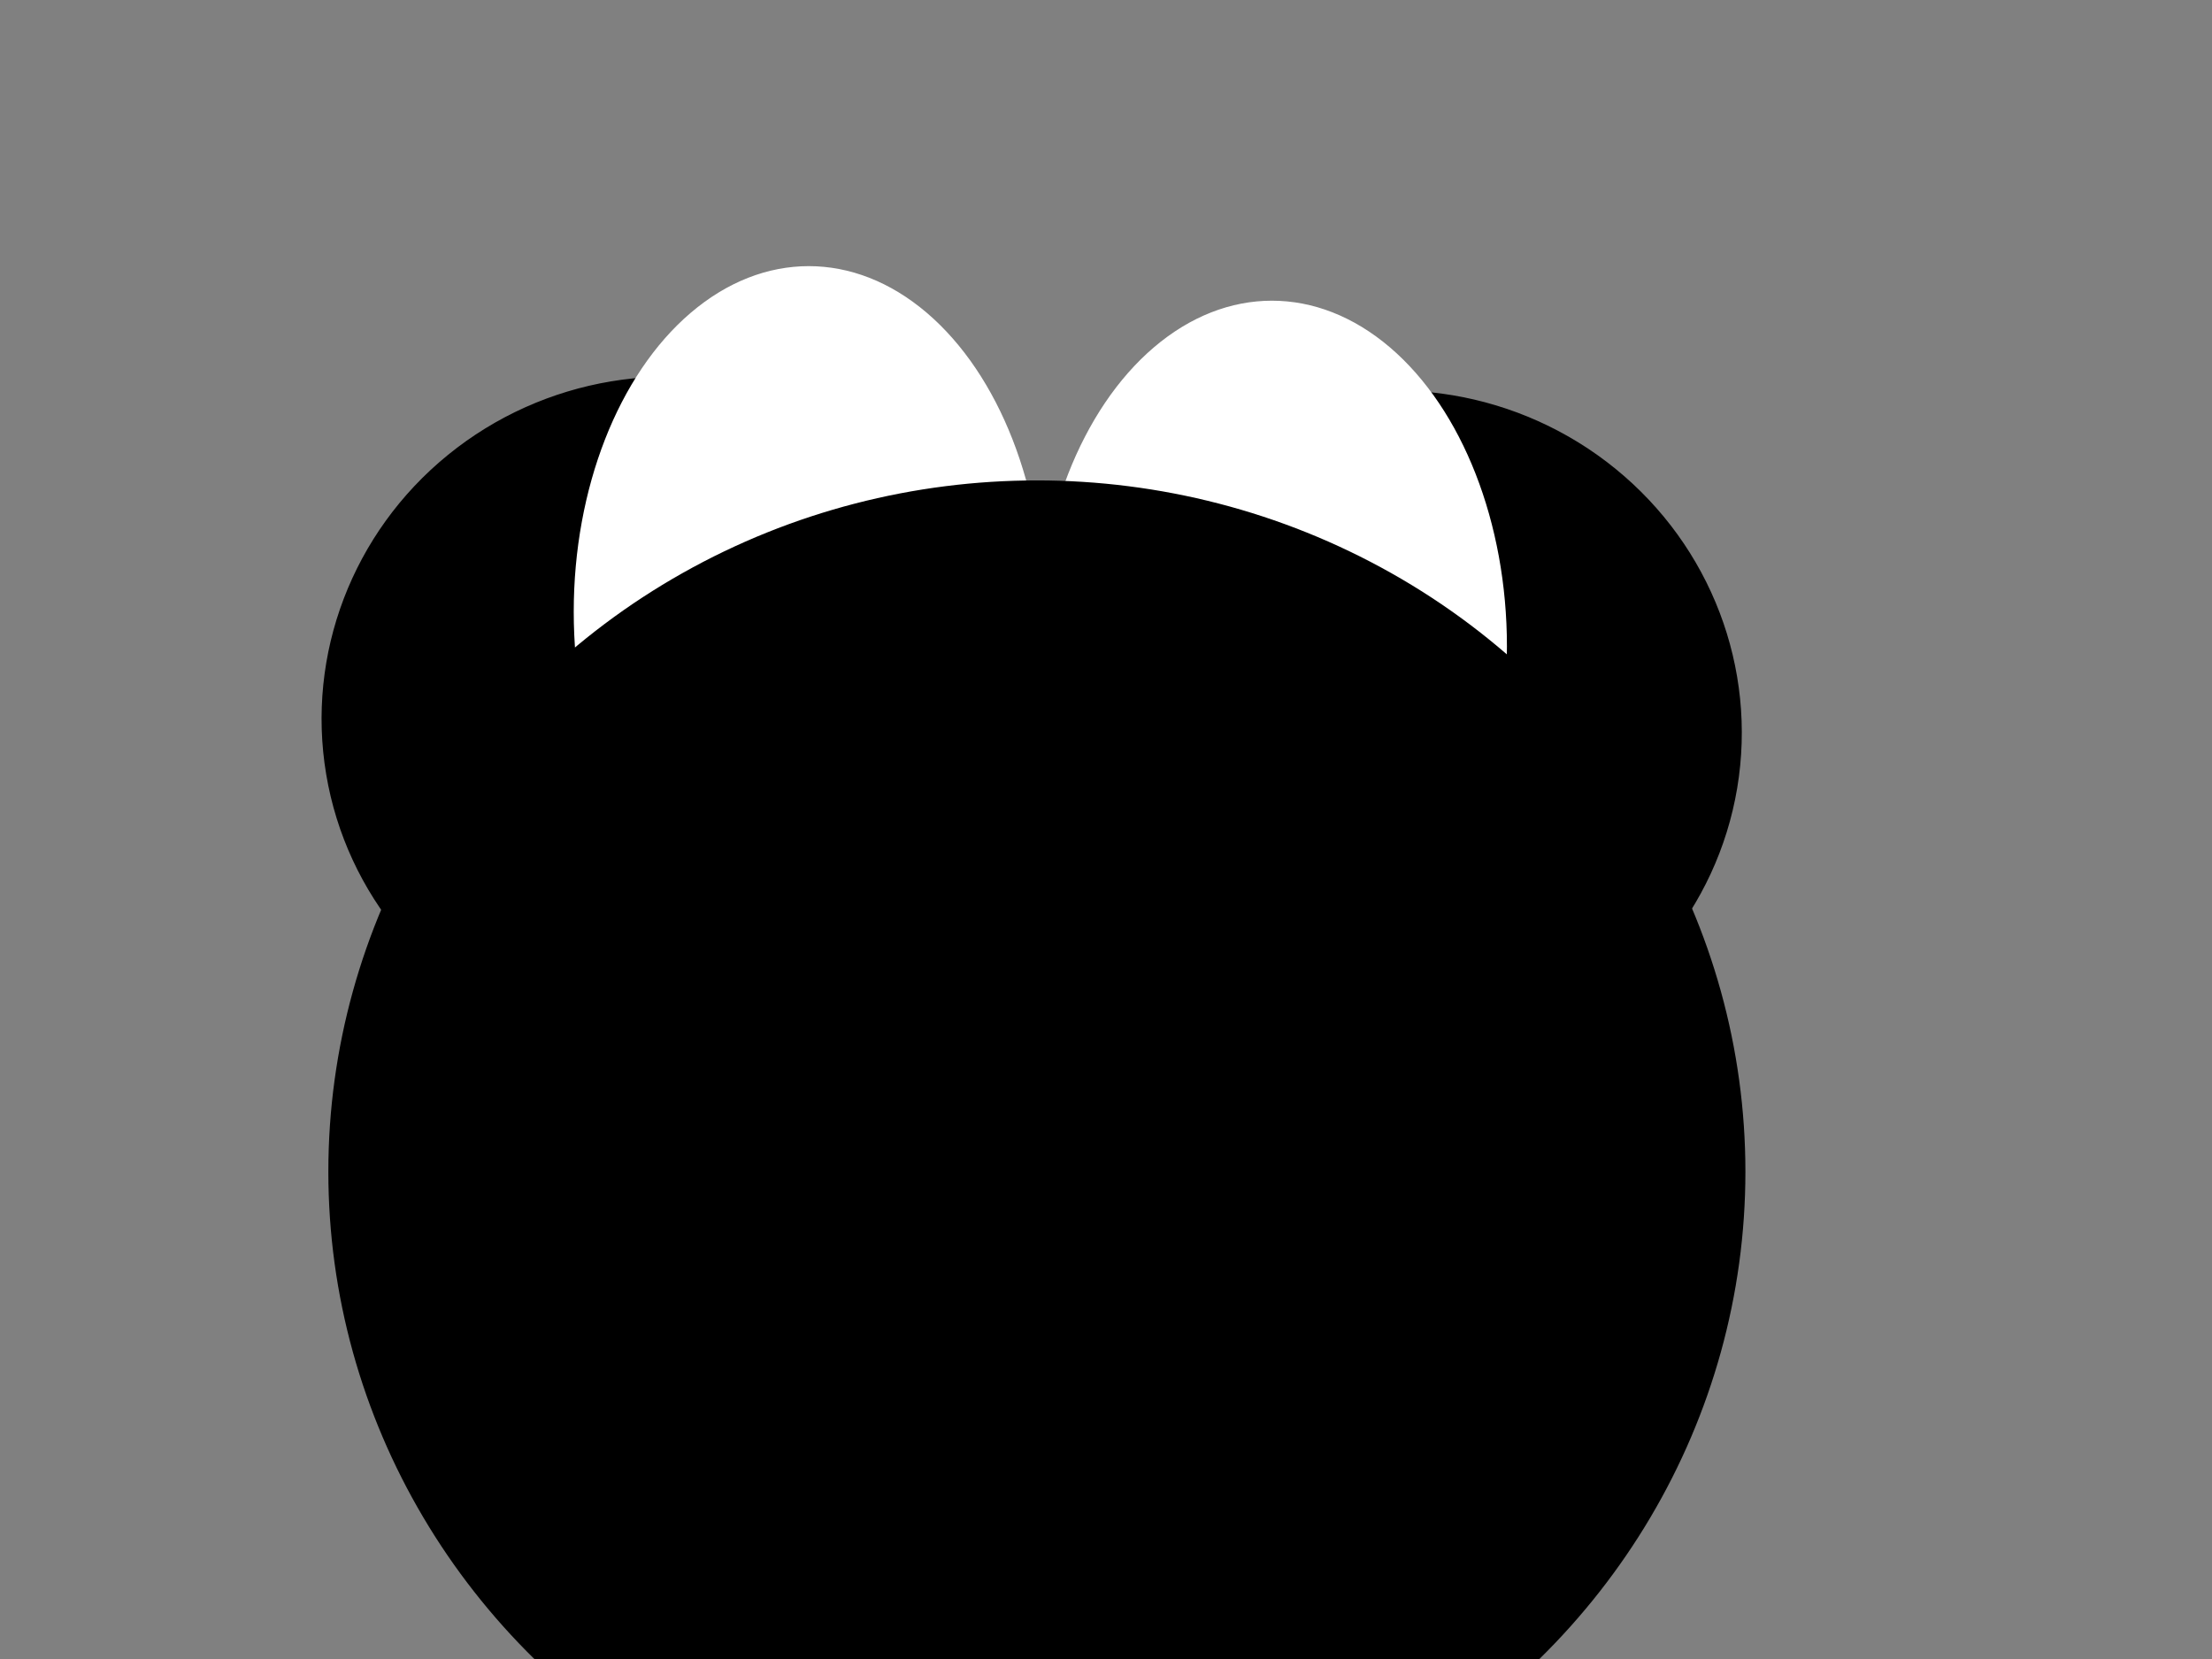 <?xml version="1.0"?><svg width="640" height="480" xmlns="http://www.w3.org/2000/svg">
 <rect width="100%" height="100%" fill="#808080" stroke="none"/>
 <!-- Created with SVG-edit - http://svg-edit.googlecode.com/ -->
 <title/>
 <g>
  <title>Layer 1</title>
  <ellipse ry="16" rx="3" id="svg_35" cy="130" cx="184" stroke-linecap="null" stroke-linejoin="null" stroke-dasharray="null" stroke-width="2" stroke="#ffffff" fill="#ffffff"/>
  <ellipse ry="10" rx="3" id="svg_36" cy="138" cx="187" stroke-linecap="null" stroke-linejoin="null" stroke-dasharray="null" stroke-width="2" stroke="#ffffff" fill="#ffffff"/>
  <g id="svg_43">
   <ellipse transform="rotate(-9.506 193,207.5) " ry="97.5" rx="99" id="svg_32" cy="207.5" cx="193" stroke-linecap="null" stroke-linejoin="null" stroke-dasharray="null" stroke-width="2" stroke="#000000" fill="#000000"/>
   <ellipse ry="99" rx="67" id="svg_34" cy="177" cx="234" stroke-linecap="null" stroke-linejoin="null" stroke-dasharray="null" stroke-width="2" stroke="#ffffff" fill="#ffffff"/>
  </g>
  <g id="svg_44">
   <ellipse transform="rotate(9.503 404,211.5) " id="svg_33" ry="97.5" rx="99" cy="211.5" cx="404" stroke-linecap="null" stroke-linejoin="null" stroke-dasharray="null" stroke-width="2" stroke="#000000" fill="#000000"/>
   <ellipse id="svg_37" ry="99" rx="67" cy="187" cx="368" stroke-linecap="null" stroke-linejoin="null" stroke-dasharray="null" stroke-width="2" stroke="#ffffff" fill="#ffffff"/>
  </g>
  <ellipse ry="199" rx="204" id="svg_45" cy="339" cx="300" stroke-linecap="null" stroke-linejoin="null" stroke-dasharray="null" stroke-width="2" stroke="#000000" fill="#000000"/>
  <ellipse ry="33" rx="22" id="svg_47" cy="241" cx="141" stroke-linecap="null" stroke-linejoin="null" stroke-dasharray="null" stroke-width="2" stroke="#000000" fill="#000000"/>
 </g>
</svg>